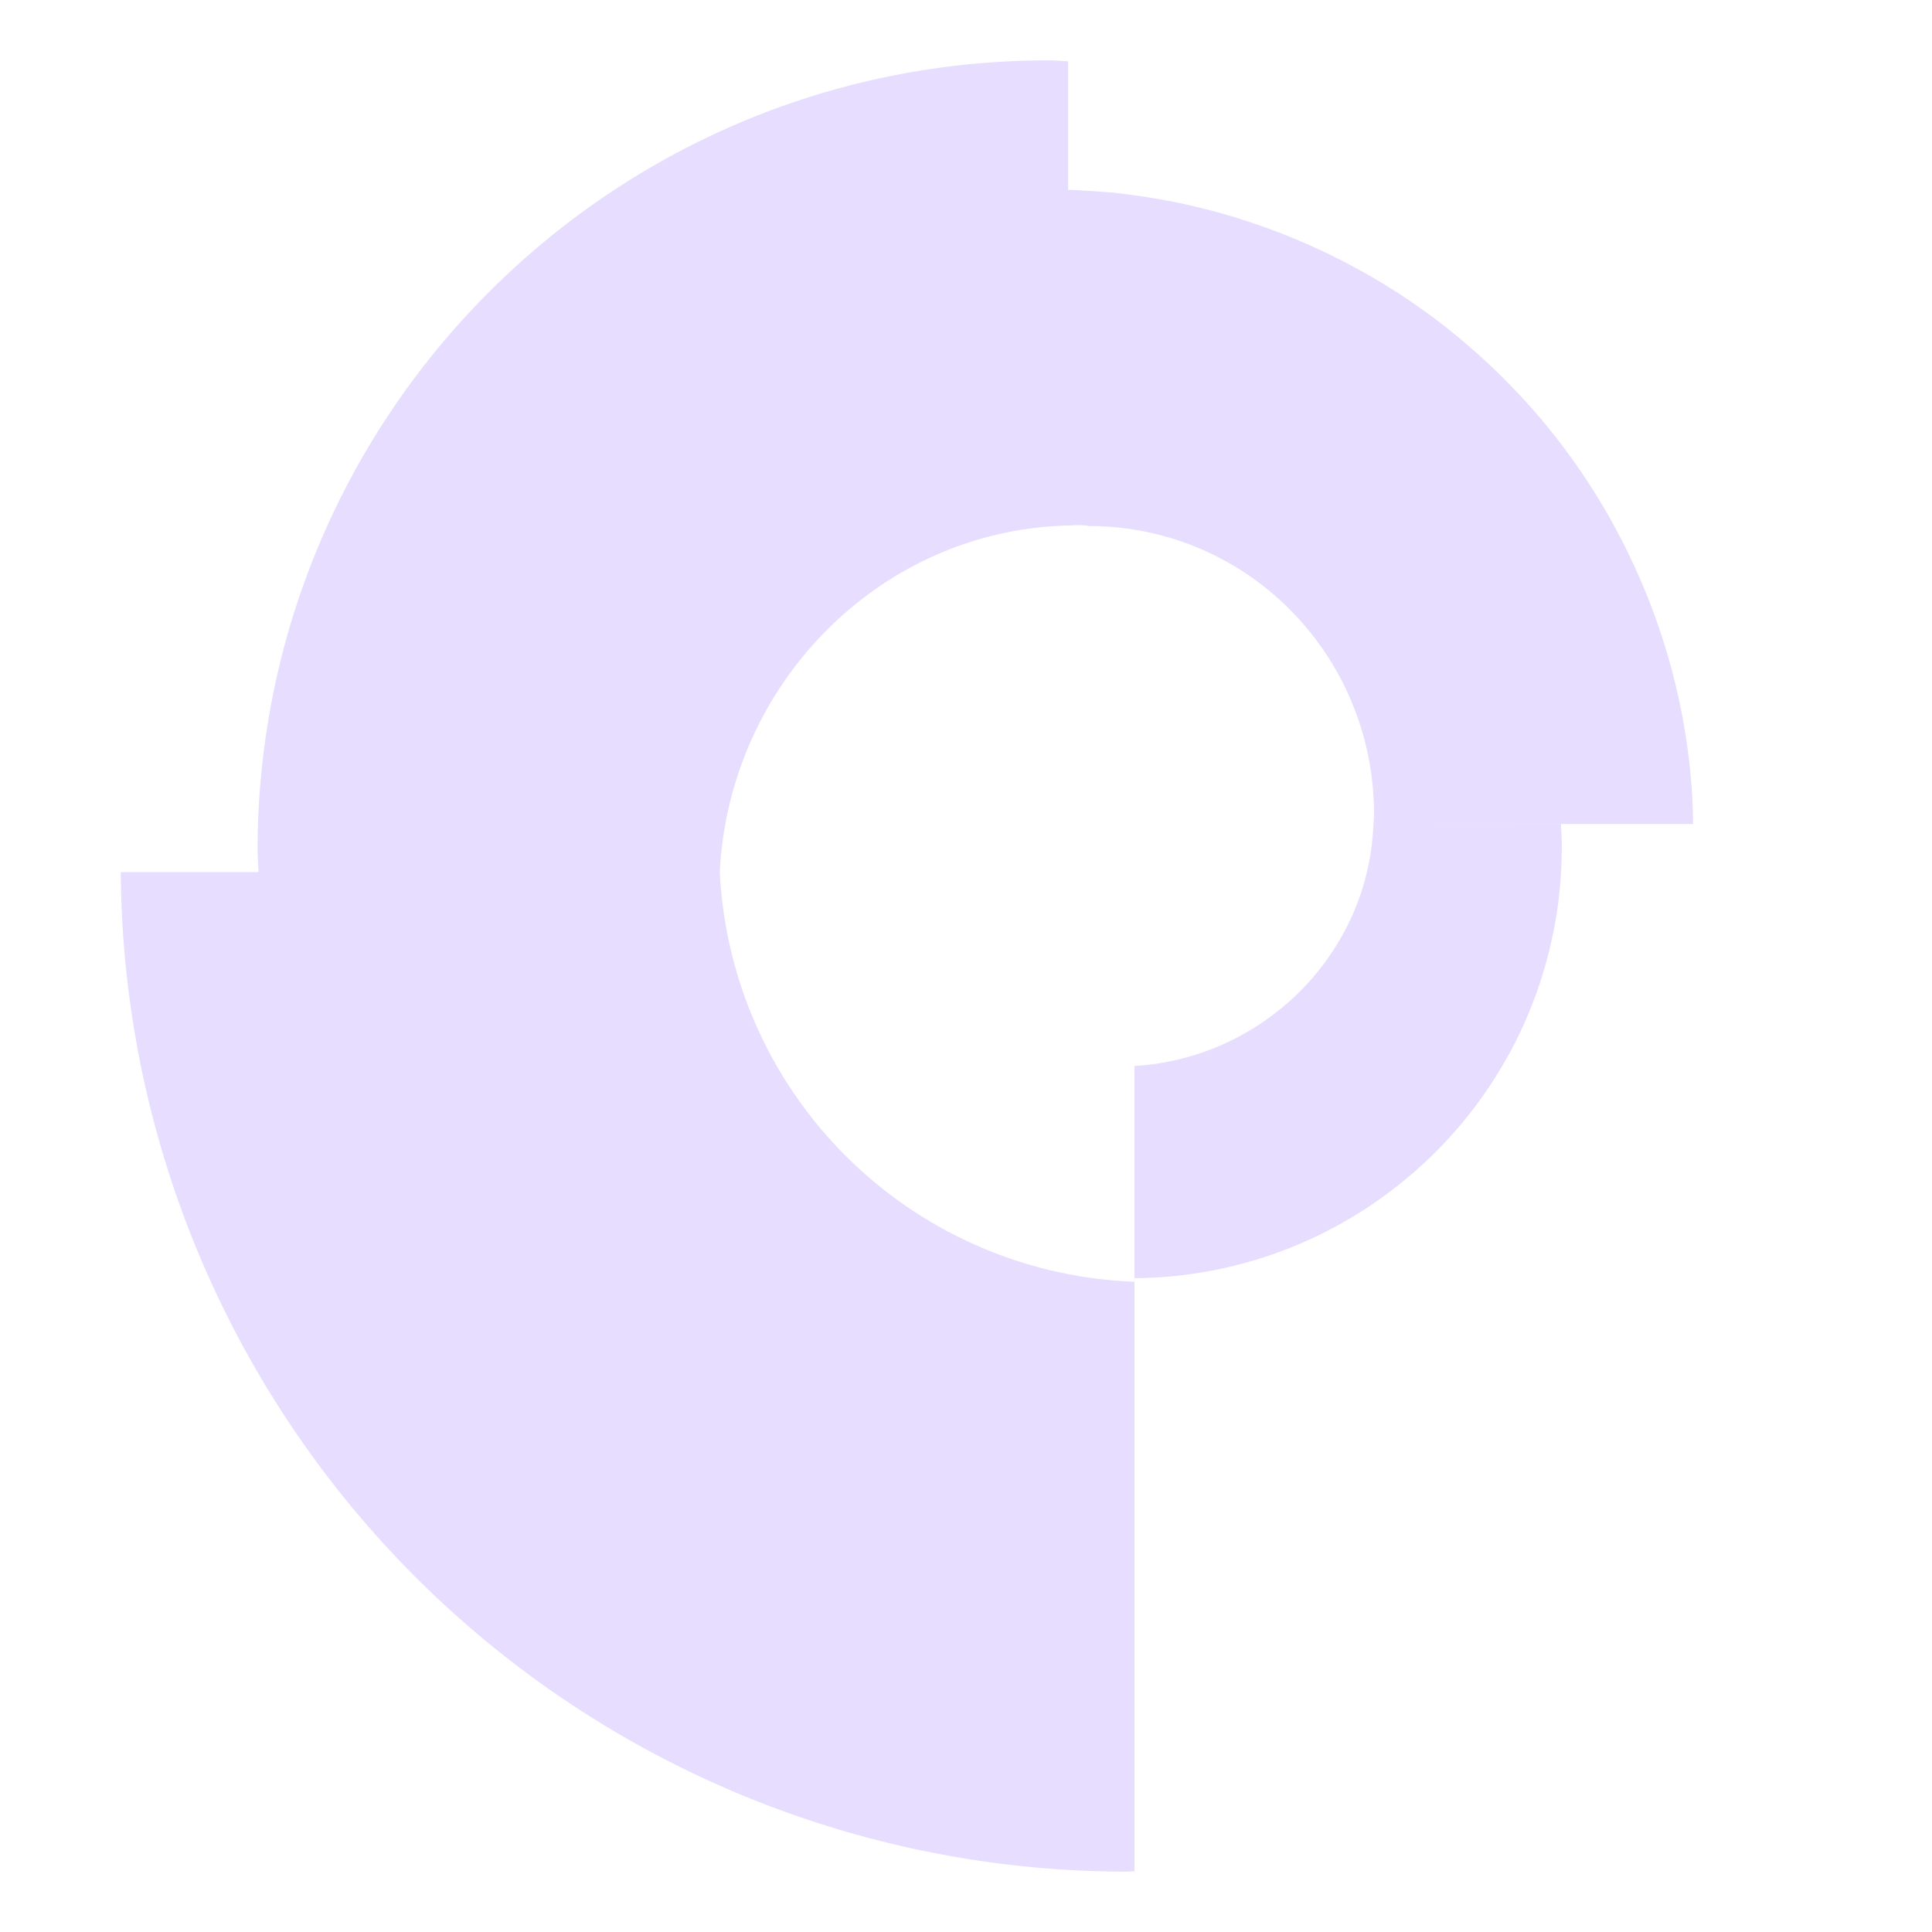 <svg xmlns="http://www.w3.org/2000/svg" style="isolation:isolate" width="16" height="16" version="1.1" viewBox="0 0 16 16">
 <defs>
  <style id="current-color-scheme" type="text/css">
   .ColorScheme-Text { color:#e6ddff; } .ColorScheme-Highlight { color:#5294e2; }
  </style>
  <linearGradient id="arrongin" x1="0%" x2="0%" y1="0%" y2="100%">
   <stop style="stop-color:#dd9b44" id="stop3" offset="0%"/>
   <stop style="stop-color:#ad6c16" id="stop5" offset="100%"/>
  </linearGradient>
  <linearGradient id="aurora" x1="0%" x2="0%" y1="0%" y2="100%">
   <stop style="stop-color:#09D4DF" id="stop8" offset="0%"/>
   <stop style="stop-color:#9269F4" id="stop10" offset="100%"/>
  </linearGradient>
  <linearGradient id="fitdance" x1="0%" x2="0%" y1="0%" y2="100%">
   <stop style="stop-color:#1AD6AB" id="stop13" offset="0%"/>
   <stop style="stop-color:#329DB6" id="stop15" offset="100%"/>
  </linearGradient>
  <linearGradient id="oomox" x1="0%" x2="0%" y1="0%" y2="100%">
   <stop style="stop-color:#efefe7" id="stop18" offset="0%"/>
   <stop style="stop-color:#8f8f8b" id="stop20" offset="100%"/>
  </linearGradient>
  <linearGradient id="rainblue" x1="0%" x2="0%" y1="0%" y2="100%">
   <stop style="stop-color:#00F260" id="stop23" offset="0%"/>
   <stop style="stop-color:#0575E6" id="stop25" offset="100%"/>
  </linearGradient>
  <linearGradient id="sunrise" x1="0%" x2="0%" y1="0%" y2="100%">
   <stop style="stop-color:#FF8501" id="stop28" offset="0%"/>
   <stop style="stop-color:#FFCB01" id="stop30" offset="100%"/>
  </linearGradient>
  <linearGradient id="telinkrin" x1="0%" x2="0%" y1="0%" y2="100%">
   <stop style="stop-color:#b2ced6" id="stop33" offset="0%"/>
   <stop style="stop-color:#6da5b7" id="stop35" offset="100%"/>
  </linearGradient>
  <linearGradient id="60spsycho" x1="0%" x2="0%" y1="0%" y2="100%">
   <stop style="stop-color:#df5940" id="stop38" offset="0%"/>
   <stop style="stop-color:#d8d15f" id="stop40" offset="25%"/>
   <stop style="stop-color:#e9882a" id="stop42" offset="50%"/>
   <stop style="stop-color:#279362" id="stop44" offset="100%"/>
  </linearGradient>
  <linearGradient id="90ssummer" x1="0%" x2="0%" y1="0%" y2="100%">
   <stop style="stop-color:#f618c7" id="stop47" offset="0%"/>
   <stop style="stop-color:#94ffab" id="stop49" offset="20%"/>
   <stop style="stop-color:#fbfd54" id="stop51" offset="50%"/>
   <stop style="stop-color:#0f83ae" id="stop53" offset="100%"/>
  </linearGradient>
 </defs>
 <path fill="#e6ddff" d="m 8.68,0.5 c -3.616,0 -6.547,2.931 -6.547,6.547 0.001,0.034 0.005,0.116 0.008,0.175 H 1 A 8.332,8.332 0 0 0 9.33,15.5 8.332,8.332 0 0 0 9.395,15.497 V 10.615 A 3.571,3.571 0 0 1 5.961,7.222 C 6.038,5.665 7.287,4.39 8.846,4.352 v 2.268e-4 c 0.034,-0.002 0.134,-0.008 0.169,0.004 1.315,0 2.364,1.071 2.364,2.386 -9.45e-4,0.026 -0.002,0.054 -0.004,0.082 h 2.646 c -9e-4,-0.093 -0.004,-0.186 -0.01,-0.278 -0.012,-0.178 -0.034,-0.356 -0.064,-0.532 -0.03,-0.176 -0.07,-0.35 -0.117,-0.522 C 13.781,5.32 13.725,5.15 13.66,4.983 13.595,4.817 13.522,4.654 13.441,4.495 13.36,4.335 13.272,4.181 13.175,4.03 13.079,3.88 12.975,3.735 12.864,3.595 12.753,3.455 12.635,3.321 12.51,3.193 12.386,3.064 12.255,2.943 12.119,2.828 11.982,2.712 11.84,2.604 11.692,2.503 11.545,2.402 11.393,2.309 11.236,2.224 11.079,2.138 10.918,2.06 10.754,1.991 10.589,1.921 10.421,1.86 10.251,1.807 10.08,1.754 9.907,1.71 9.732,1.674 9.557,1.64 9.38,1.612 9.203,1.594 9.105,1.587 8.949,1.575 8.846,1.572 V 0.508 c -0.055,-0.003 -0.111,-0.008 -0.166,-0.008 z M 11.374,6.824 C 11.336,7.896 10.466,8.764 9.395,8.828 v 1.757 c 0.074,-3.41e-4 0.148,-0.003 0.222,-0.008 0.119,-0.008 0.237,-0.023 0.354,-0.043 0.117,-0.019 0.233,-0.046 0.348,-0.078 0.115,-0.03 0.228,-0.069 0.339,-0.112 0.111,-0.043 0.22,-0.092 0.326,-0.146 0.106,-0.054 0.209,-0.113 0.31,-0.178 0.1,-0.064 0.197,-0.134 0.29,-0.208 0.093,-0.074 0.183,-0.153 0.268,-0.235 0.085,-0.083 0.167,-0.17 0.243,-0.261 0.077,-0.091 0.149,-0.186 0.216,-0.284 0.067,-0.098 0.129,-0.2 0.187,-0.304 0.057,-0.104 0.109,-0.212 0.155,-0.322 0.046,-0.11 0.087,-0.221 0.122,-0.335 0.035,-0.114 0.064,-0.229 0.088,-0.346 0.024,-0.117 0.042,-0.235 0.053,-0.353 0.012,-0.118 0.018,-0.237 0.018,-0.356 -5.18e-4,-0.064 -0.003,-0.127 -0.007,-0.191 z"/>
</svg>
